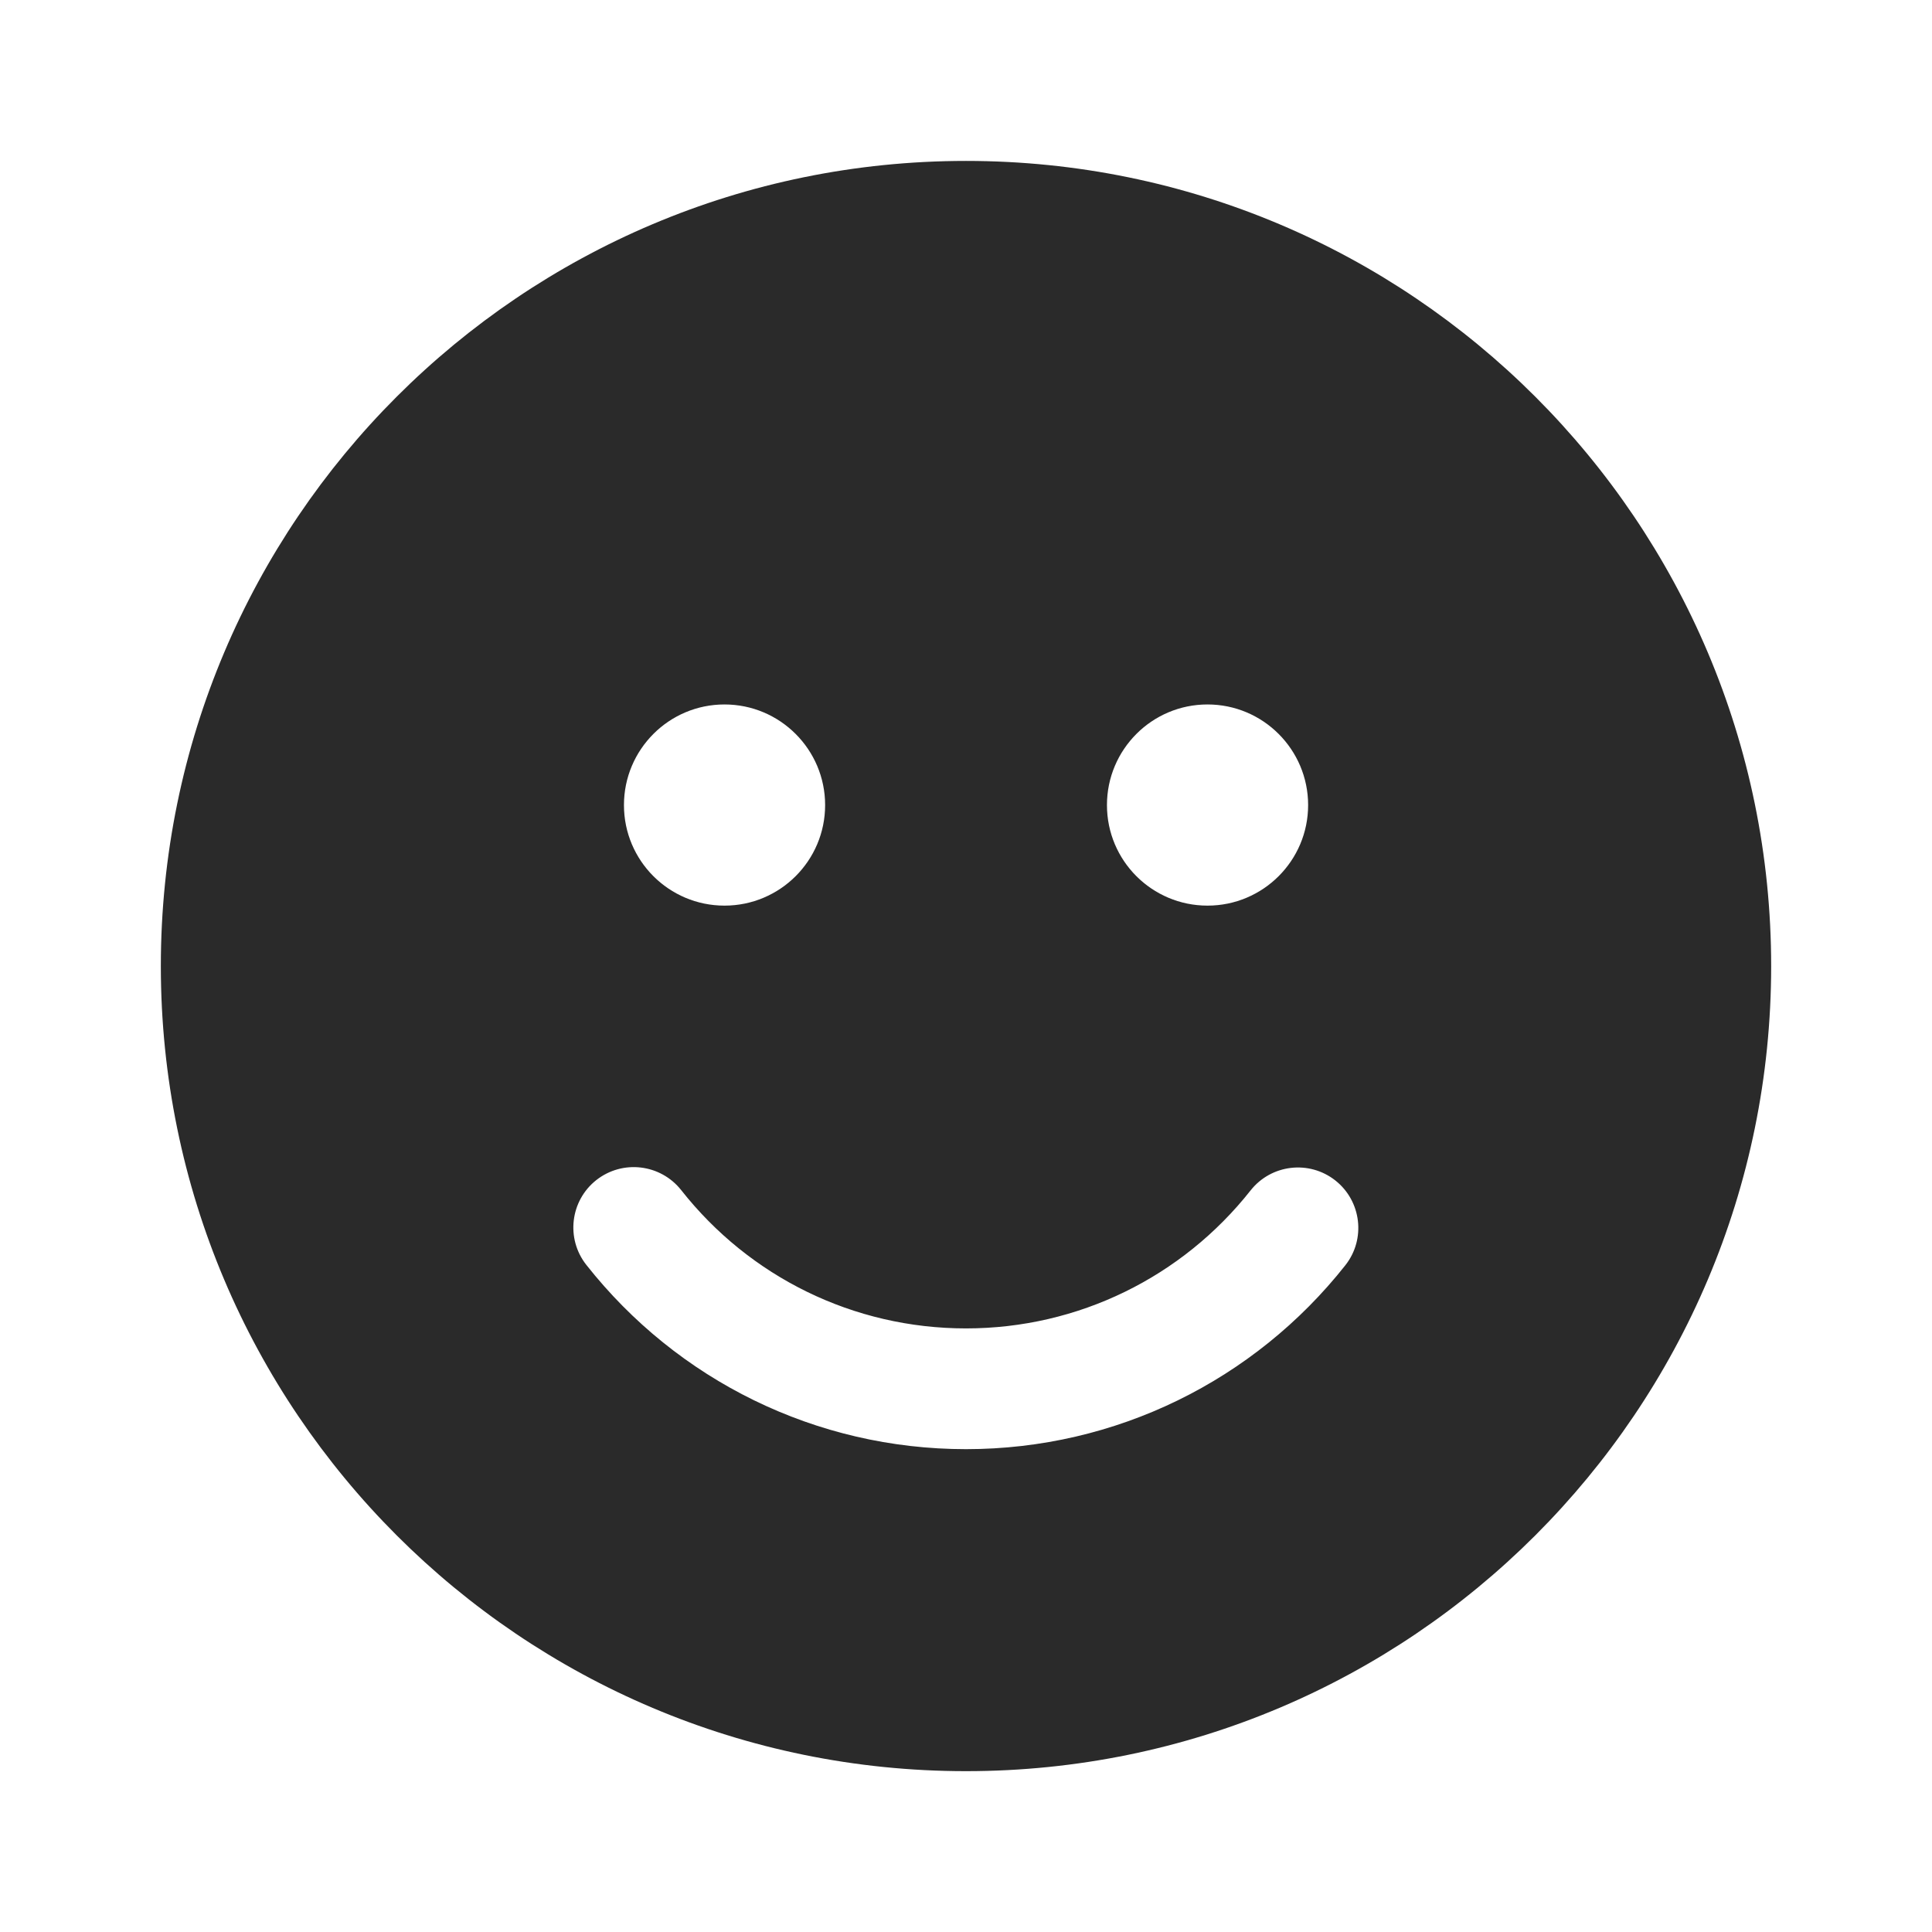 <svg width="24" height="24" viewBox="0 0 24 24" fill="none" xmlns="http://www.w3.org/2000/svg">
<path d="M12 1.999C17.524 1.999 22.002 6.477 22.002 12.001C22.002 17.524 17.524 22.002 12 22.002C6.476 22.002 1.998 17.524 1.998 12.001C1.998 6.477 6.476 1.999 12 1.999ZM8.462 14.784C8.205 14.459 7.734 14.403 7.408 14.659C7.083 14.915 7.027 15.387 7.283 15.712C8.414 17.147 10.137 18.002 12 18.002C13.86 18.002 15.581 17.149 16.712 15.718C16.969 15.393 16.913 14.921 16.588 14.664C16.263 14.408 15.792 14.463 15.535 14.788C14.686 15.863 13.396 16.502 12 16.502C10.602 16.502 9.311 15.862 8.462 14.784ZM9 8.751C8.31 8.751 7.751 9.311 7.751 10.001C7.751 10.691 8.31 11.25 9 11.25C9.69 11.25 10.25 10.691 10.25 10.001C10.25 9.311 9.69 8.751 9 8.751ZM15 8.751C14.31 8.751 13.751 9.311 13.751 10.001C13.751 10.691 14.31 11.25 15 11.25C15.69 11.25 16.25 10.691 16.25 10.001C16.25 9.311 15.69 8.751 15 8.751Z" fill="#2A2A2A"/>
</svg>
